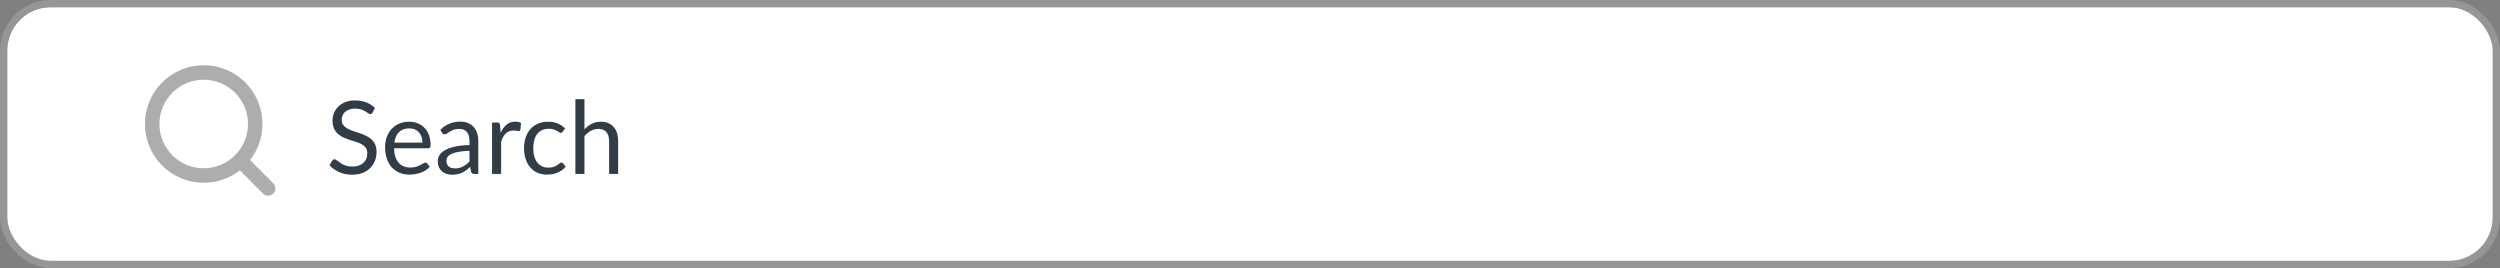 <svg width="345" height="37" viewBox="0 0 345 37" fill="none" xmlns="http://www.w3.org/2000/svg">
<rect x="0" y="0" width="345" height="37" fill="#808080" stroke="none"/>
<rect x="1" y="1" width="343" height="35" rx="6" fill="white"/>
<path d="M28.111 24.222C32.038 24.222 35.222 21.038 35.222 17.111C35.222 13.184 32.038 10 28.111 10C24.184 10 21 13.184 21 17.111C21 21.038 24.184 24.222 28.111 24.222Z" stroke="#ACADAE" stroke-width="2" stroke-linecap="round" stroke-linejoin="round"/>
<path d="M37.001 26L33.134 22.133" stroke="#ACADAE" stroke-width="2" stroke-linecap="round" stroke-linejoin="round"/>
<path d="M51.412 15.537C51.37 15.607 51.323 15.661 51.272 15.698C51.225 15.731 51.167 15.747 51.097 15.747C51.018 15.747 50.924 15.707 50.817 15.628C50.71 15.549 50.574 15.462 50.411 15.369C50.252 15.271 50.059 15.182 49.83 15.103C49.606 15.024 49.333 14.984 49.011 14.984C48.708 14.984 48.439 15.026 48.206 15.11C47.977 15.189 47.784 15.299 47.625 15.439C47.471 15.579 47.354 15.745 47.275 15.936C47.196 16.123 47.156 16.326 47.156 16.545C47.156 16.825 47.224 17.058 47.359 17.245C47.499 17.427 47.681 17.583 47.905 17.714C48.134 17.845 48.39 17.959 48.675 18.057C48.964 18.15 49.258 18.248 49.557 18.351C49.86 18.454 50.154 18.57 50.439 18.701C50.728 18.827 50.985 18.988 51.209 19.184C51.438 19.38 51.62 19.62 51.755 19.905C51.895 20.19 51.965 20.54 51.965 20.955C51.965 21.394 51.89 21.807 51.741 22.194C51.592 22.577 51.372 22.91 51.083 23.195C50.798 23.48 50.446 23.704 50.026 23.867C49.611 24.03 49.137 24.112 48.605 24.112C47.952 24.112 47.359 23.995 46.827 23.762C46.295 23.524 45.84 23.204 45.462 22.803L45.854 22.159C45.891 22.108 45.936 22.066 45.987 22.033C46.043 21.996 46.104 21.977 46.169 21.977C46.23 21.977 46.297 22.003 46.372 22.054C46.451 22.101 46.54 22.161 46.638 22.236C46.736 22.311 46.848 22.392 46.974 22.481C47.1 22.57 47.242 22.651 47.401 22.726C47.564 22.801 47.749 22.864 47.954 22.915C48.159 22.962 48.39 22.985 48.647 22.985C48.969 22.985 49.256 22.941 49.508 22.852C49.76 22.763 49.972 22.64 50.145 22.481C50.322 22.318 50.458 22.124 50.551 21.9C50.644 21.676 50.691 21.426 50.691 21.151C50.691 20.848 50.621 20.6 50.481 20.409C50.346 20.213 50.166 20.05 49.942 19.919C49.718 19.788 49.461 19.679 49.172 19.59C48.883 19.497 48.589 19.403 48.29 19.31C47.991 19.212 47.697 19.1 47.408 18.974C47.119 18.848 46.862 18.685 46.638 18.484C46.414 18.283 46.232 18.034 46.092 17.735C45.957 17.432 45.889 17.058 45.889 16.615C45.889 16.26 45.957 15.917 46.092 15.586C46.232 15.255 46.433 14.961 46.694 14.704C46.96 14.447 47.284 14.242 47.667 14.088C48.054 13.934 48.498 13.857 48.997 13.857C49.557 13.857 50.066 13.946 50.523 14.123C50.985 14.3 51.391 14.557 51.741 14.893L51.412 15.537ZM58.294 19.681C58.294 19.392 58.252 19.128 58.167 18.89C58.088 18.647 57.969 18.44 57.81 18.267C57.657 18.09 57.468 17.954 57.243 17.861C57.02 17.763 56.765 17.714 56.48 17.714C55.883 17.714 55.41 17.889 55.059 18.239C54.714 18.584 54.499 19.065 54.416 19.681H58.294ZM59.301 23.006C59.148 23.193 58.963 23.356 58.748 23.496C58.534 23.631 58.303 23.743 58.056 23.832C57.813 23.921 57.561 23.986 57.3 24.028C57.038 24.075 56.779 24.098 56.523 24.098C56.032 24.098 55.58 24.016 55.164 23.853C54.754 23.685 54.397 23.442 54.093 23.125C53.795 22.803 53.562 22.406 53.394 21.935C53.225 21.464 53.142 20.922 53.142 20.311C53.142 19.816 53.216 19.354 53.365 18.925C53.52 18.496 53.739 18.125 54.023 17.812C54.308 17.495 54.656 17.247 55.066 17.07C55.477 16.888 55.939 16.797 56.453 16.797C56.877 16.797 57.269 16.869 57.629 17.014C57.992 17.154 58.305 17.359 58.566 17.63C58.833 17.896 59.04 18.227 59.19 18.624C59.339 19.016 59.413 19.464 59.413 19.968C59.413 20.164 59.392 20.295 59.35 20.36C59.309 20.425 59.229 20.458 59.112 20.458H54.373C54.388 20.906 54.448 21.296 54.556 21.627C54.667 21.958 54.822 22.236 55.017 22.46C55.214 22.679 55.447 22.845 55.718 22.957C55.988 23.064 56.291 23.118 56.627 23.118C56.94 23.118 57.209 23.083 57.432 23.013C57.661 22.938 57.857 22.859 58.02 22.775C58.184 22.691 58.319 22.614 58.426 22.544C58.538 22.469 58.634 22.432 58.714 22.432C58.816 22.432 58.895 22.472 58.952 22.551L59.301 23.006ZM64.787 20.808C64.213 20.827 63.723 20.873 63.317 20.948C62.916 21.018 62.587 21.111 62.33 21.228C62.078 21.345 61.894 21.482 61.777 21.641C61.665 21.8 61.609 21.977 61.609 22.173C61.609 22.36 61.639 22.521 61.7 22.656C61.761 22.791 61.842 22.903 61.945 22.992C62.052 23.076 62.176 23.139 62.316 23.181C62.461 23.218 62.615 23.237 62.778 23.237C62.997 23.237 63.198 23.216 63.38 23.174C63.562 23.127 63.732 23.062 63.891 22.978C64.054 22.894 64.208 22.794 64.353 22.677C64.502 22.56 64.647 22.427 64.787 22.278V20.808ZM60.762 17.91C61.154 17.532 61.576 17.25 62.029 17.063C62.482 16.876 62.983 16.783 63.534 16.783C63.931 16.783 64.283 16.848 64.591 16.979C64.899 17.11 65.158 17.292 65.368 17.525C65.578 17.758 65.737 18.041 65.844 18.372C65.951 18.703 66.005 19.067 66.005 19.464V24H65.452C65.331 24 65.237 23.981 65.172 23.944C65.107 23.902 65.055 23.823 65.018 23.706L64.878 23.034C64.691 23.207 64.509 23.361 64.332 23.496C64.155 23.627 63.968 23.739 63.772 23.832C63.576 23.921 63.366 23.988 63.142 24.035C62.923 24.086 62.678 24.112 62.407 24.112C62.132 24.112 61.873 24.075 61.63 24C61.387 23.921 61.175 23.804 60.993 23.65C60.816 23.496 60.673 23.302 60.566 23.069C60.463 22.831 60.412 22.551 60.412 22.229C60.412 21.949 60.489 21.681 60.643 21.424C60.797 21.163 61.047 20.932 61.392 20.731C61.737 20.53 62.188 20.367 62.743 20.241C63.298 20.11 63.98 20.036 64.787 20.017V19.464C64.787 18.913 64.668 18.498 64.43 18.218C64.192 17.933 63.844 17.791 63.387 17.791C63.079 17.791 62.82 17.831 62.61 17.91C62.405 17.985 62.225 18.071 62.071 18.169C61.922 18.262 61.791 18.349 61.679 18.428C61.572 18.503 61.464 18.54 61.357 18.54C61.273 18.54 61.201 18.519 61.14 18.477C61.079 18.43 61.028 18.374 60.986 18.309L60.762 17.91ZM69.086 18.33C69.31 17.845 69.585 17.467 69.912 17.196C70.239 16.921 70.638 16.783 71.109 16.783C71.258 16.783 71.401 16.799 71.536 16.832C71.676 16.865 71.8 16.916 71.907 16.986L71.816 17.917C71.788 18.034 71.718 18.092 71.606 18.092C71.541 18.092 71.445 18.078 71.319 18.05C71.193 18.022 71.051 18.008 70.892 18.008C70.668 18.008 70.467 18.041 70.29 18.106C70.117 18.171 69.961 18.269 69.821 18.4C69.686 18.526 69.562 18.685 69.45 18.876C69.343 19.063 69.245 19.277 69.156 19.52V24H67.903V16.909H68.617C68.752 16.909 68.846 16.935 68.897 16.986C68.948 17.037 68.983 17.126 69.002 17.252L69.086 18.33ZM77.65 18.169C77.613 18.22 77.576 18.26 77.538 18.288C77.501 18.316 77.45 18.33 77.385 18.33C77.314 18.33 77.237 18.302 77.153 18.246C77.07 18.185 76.965 18.12 76.838 18.05C76.717 17.98 76.566 17.917 76.383 17.861C76.206 17.8 75.987 17.77 75.725 17.77C75.376 17.77 75.067 17.833 74.802 17.959C74.535 18.08 74.311 18.258 74.129 18.491C73.952 18.724 73.817 19.007 73.724 19.338C73.635 19.669 73.591 20.04 73.591 20.451C73.591 20.88 73.639 21.263 73.737 21.599C73.835 21.93 73.973 22.21 74.15 22.439C74.332 22.663 74.549 22.836 74.802 22.957C75.058 23.074 75.345 23.132 75.662 23.132C75.966 23.132 76.216 23.097 76.412 23.027C76.608 22.952 76.769 22.871 76.894 22.782C77.025 22.693 77.132 22.614 77.216 22.544C77.305 22.469 77.391 22.432 77.475 22.432C77.578 22.432 77.657 22.472 77.713 22.551L78.064 23.006C77.909 23.197 77.734 23.361 77.538 23.496C77.343 23.631 77.13 23.746 76.901 23.839C76.677 23.928 76.442 23.993 76.195 24.035C75.947 24.077 75.695 24.098 75.439 24.098C74.995 24.098 74.582 24.016 74.2 23.853C73.822 23.69 73.493 23.454 73.213 23.146C72.933 22.833 72.713 22.451 72.555 21.998C72.396 21.545 72.317 21.03 72.317 20.451C72.317 19.924 72.389 19.436 72.534 18.988C72.683 18.54 72.897 18.155 73.177 17.833C73.462 17.506 73.81 17.252 74.221 17.07C74.636 16.888 75.112 16.797 75.648 16.797C76.148 16.797 76.587 16.879 76.965 17.042C77.347 17.201 77.686 17.427 77.98 17.721L77.65 18.169ZM80.654 17.854C80.957 17.532 81.293 17.275 81.662 17.084C82.031 16.893 82.455 16.797 82.936 16.797C83.323 16.797 83.664 16.862 83.958 16.993C84.257 17.119 84.504 17.301 84.7 17.539C84.901 17.772 85.052 18.055 85.155 18.386C85.258 18.717 85.309 19.084 85.309 19.485V24H84.056V19.485C84.056 18.948 83.932 18.533 83.685 18.239C83.442 17.94 83.071 17.791 82.572 17.791C82.203 17.791 81.858 17.88 81.536 18.057C81.219 18.234 80.925 18.475 80.654 18.778V24H79.401V13.689H80.654V17.854Z" fill="#323C47"/>
<rect x="0.5" y="0.5" width="344" height="36" rx="6.5" stroke="#ACADAE" stroke-opacity="0.5"/>
</svg>
